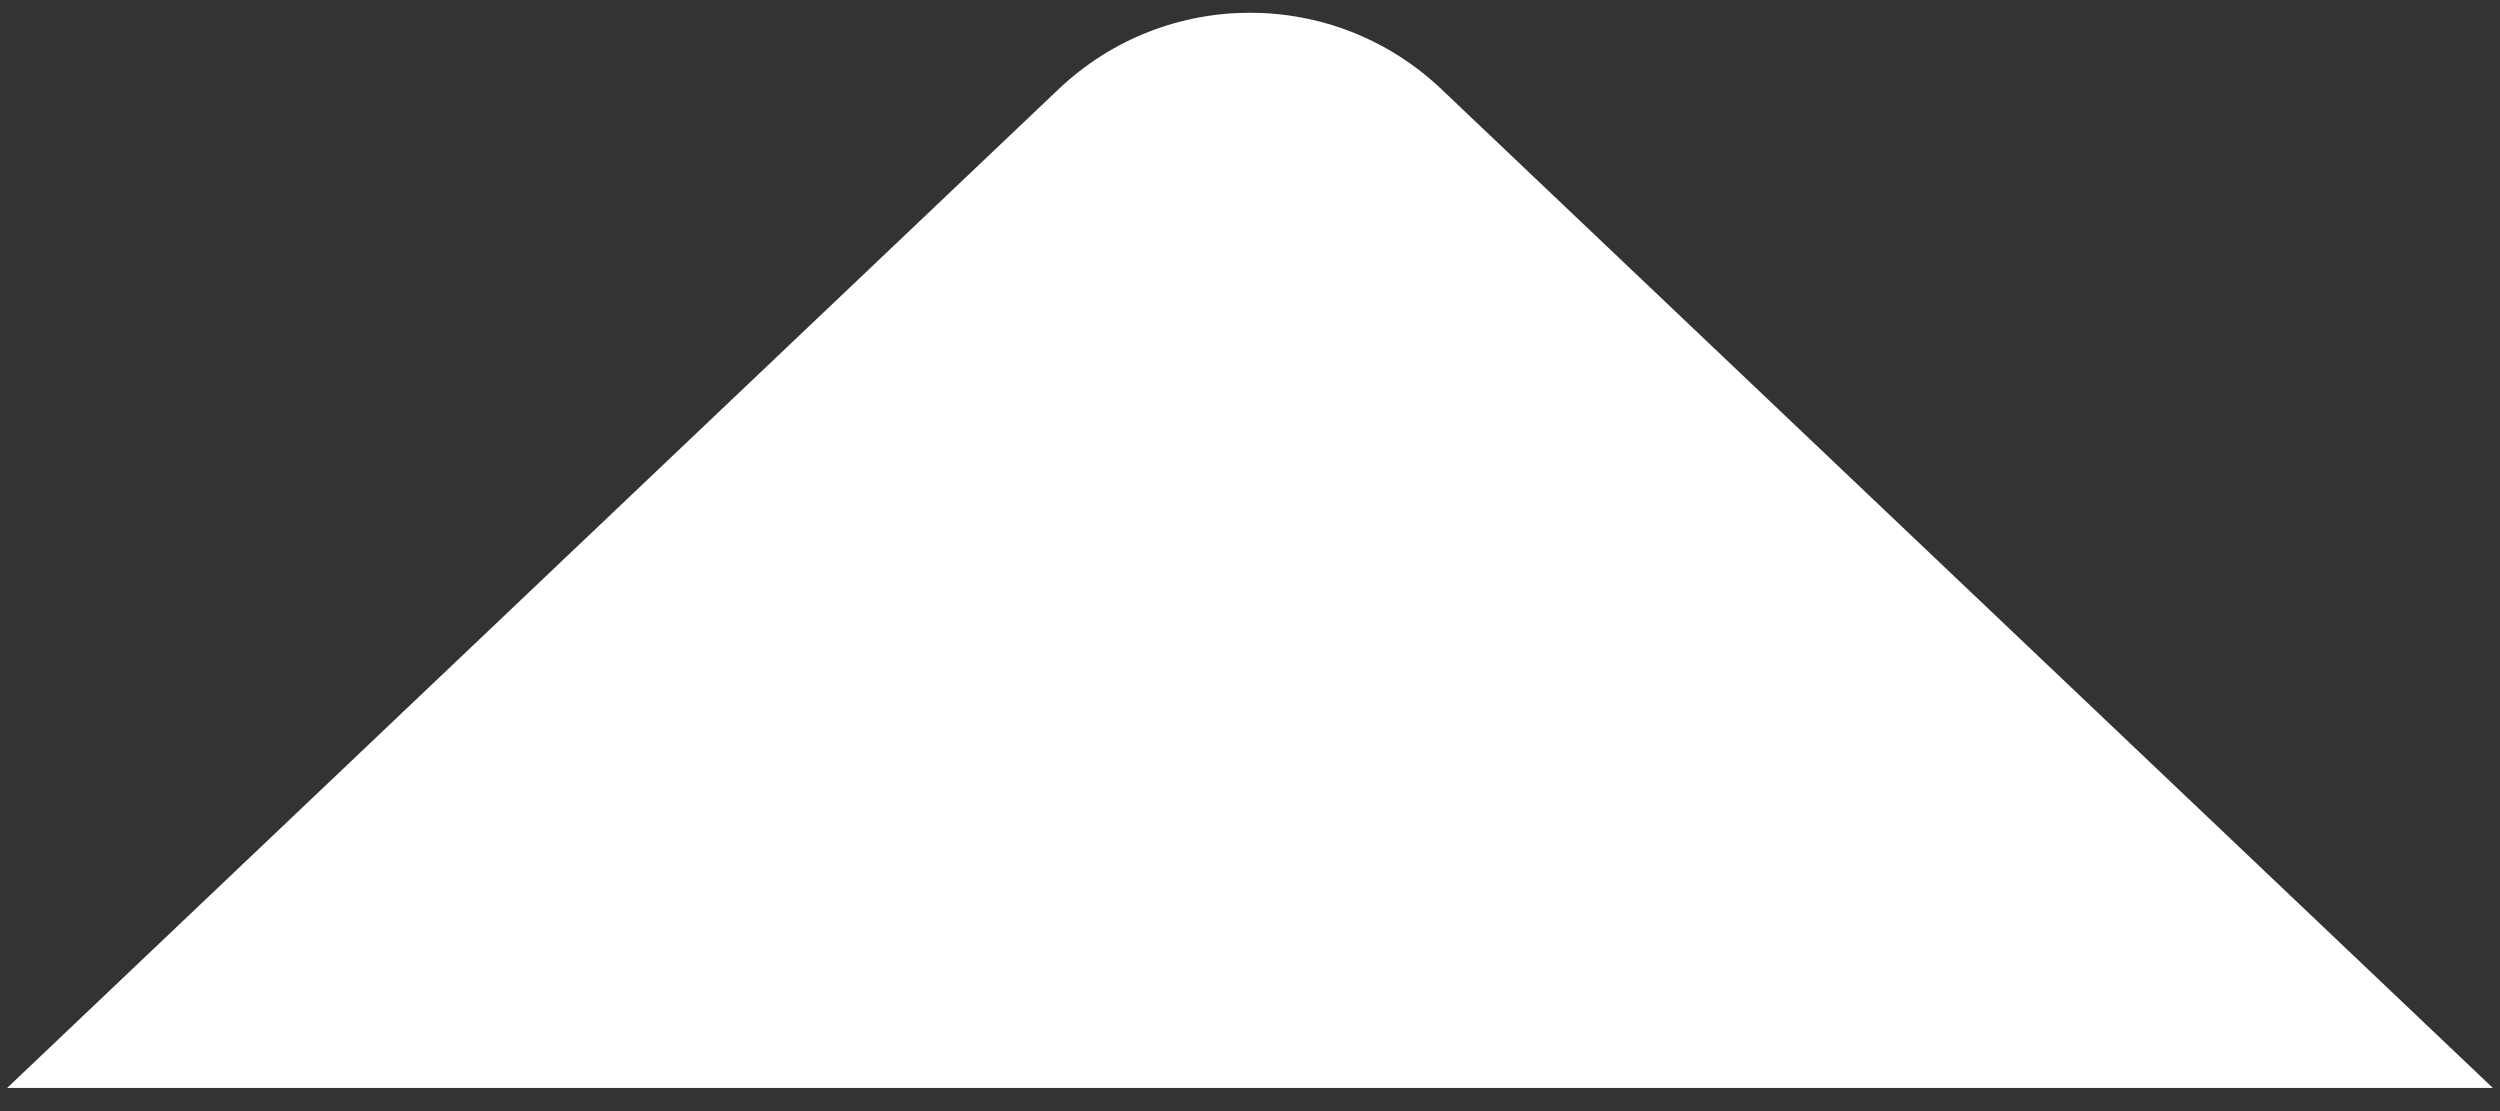 <svg width="27" height="12" viewBox="0 0 27 12" fill="none" xmlns="http://www.w3.org/2000/svg">
<rect x="0" y="0" width="27" height="12" fill="#333333" stroke="none"/>
<path d="M11.434 0.962C12.592 -0.137 14.408 -0.137 15.566 0.962L26.923 11.75H0.077L11.434 0.962Z" fill="white"/>
</svg>
